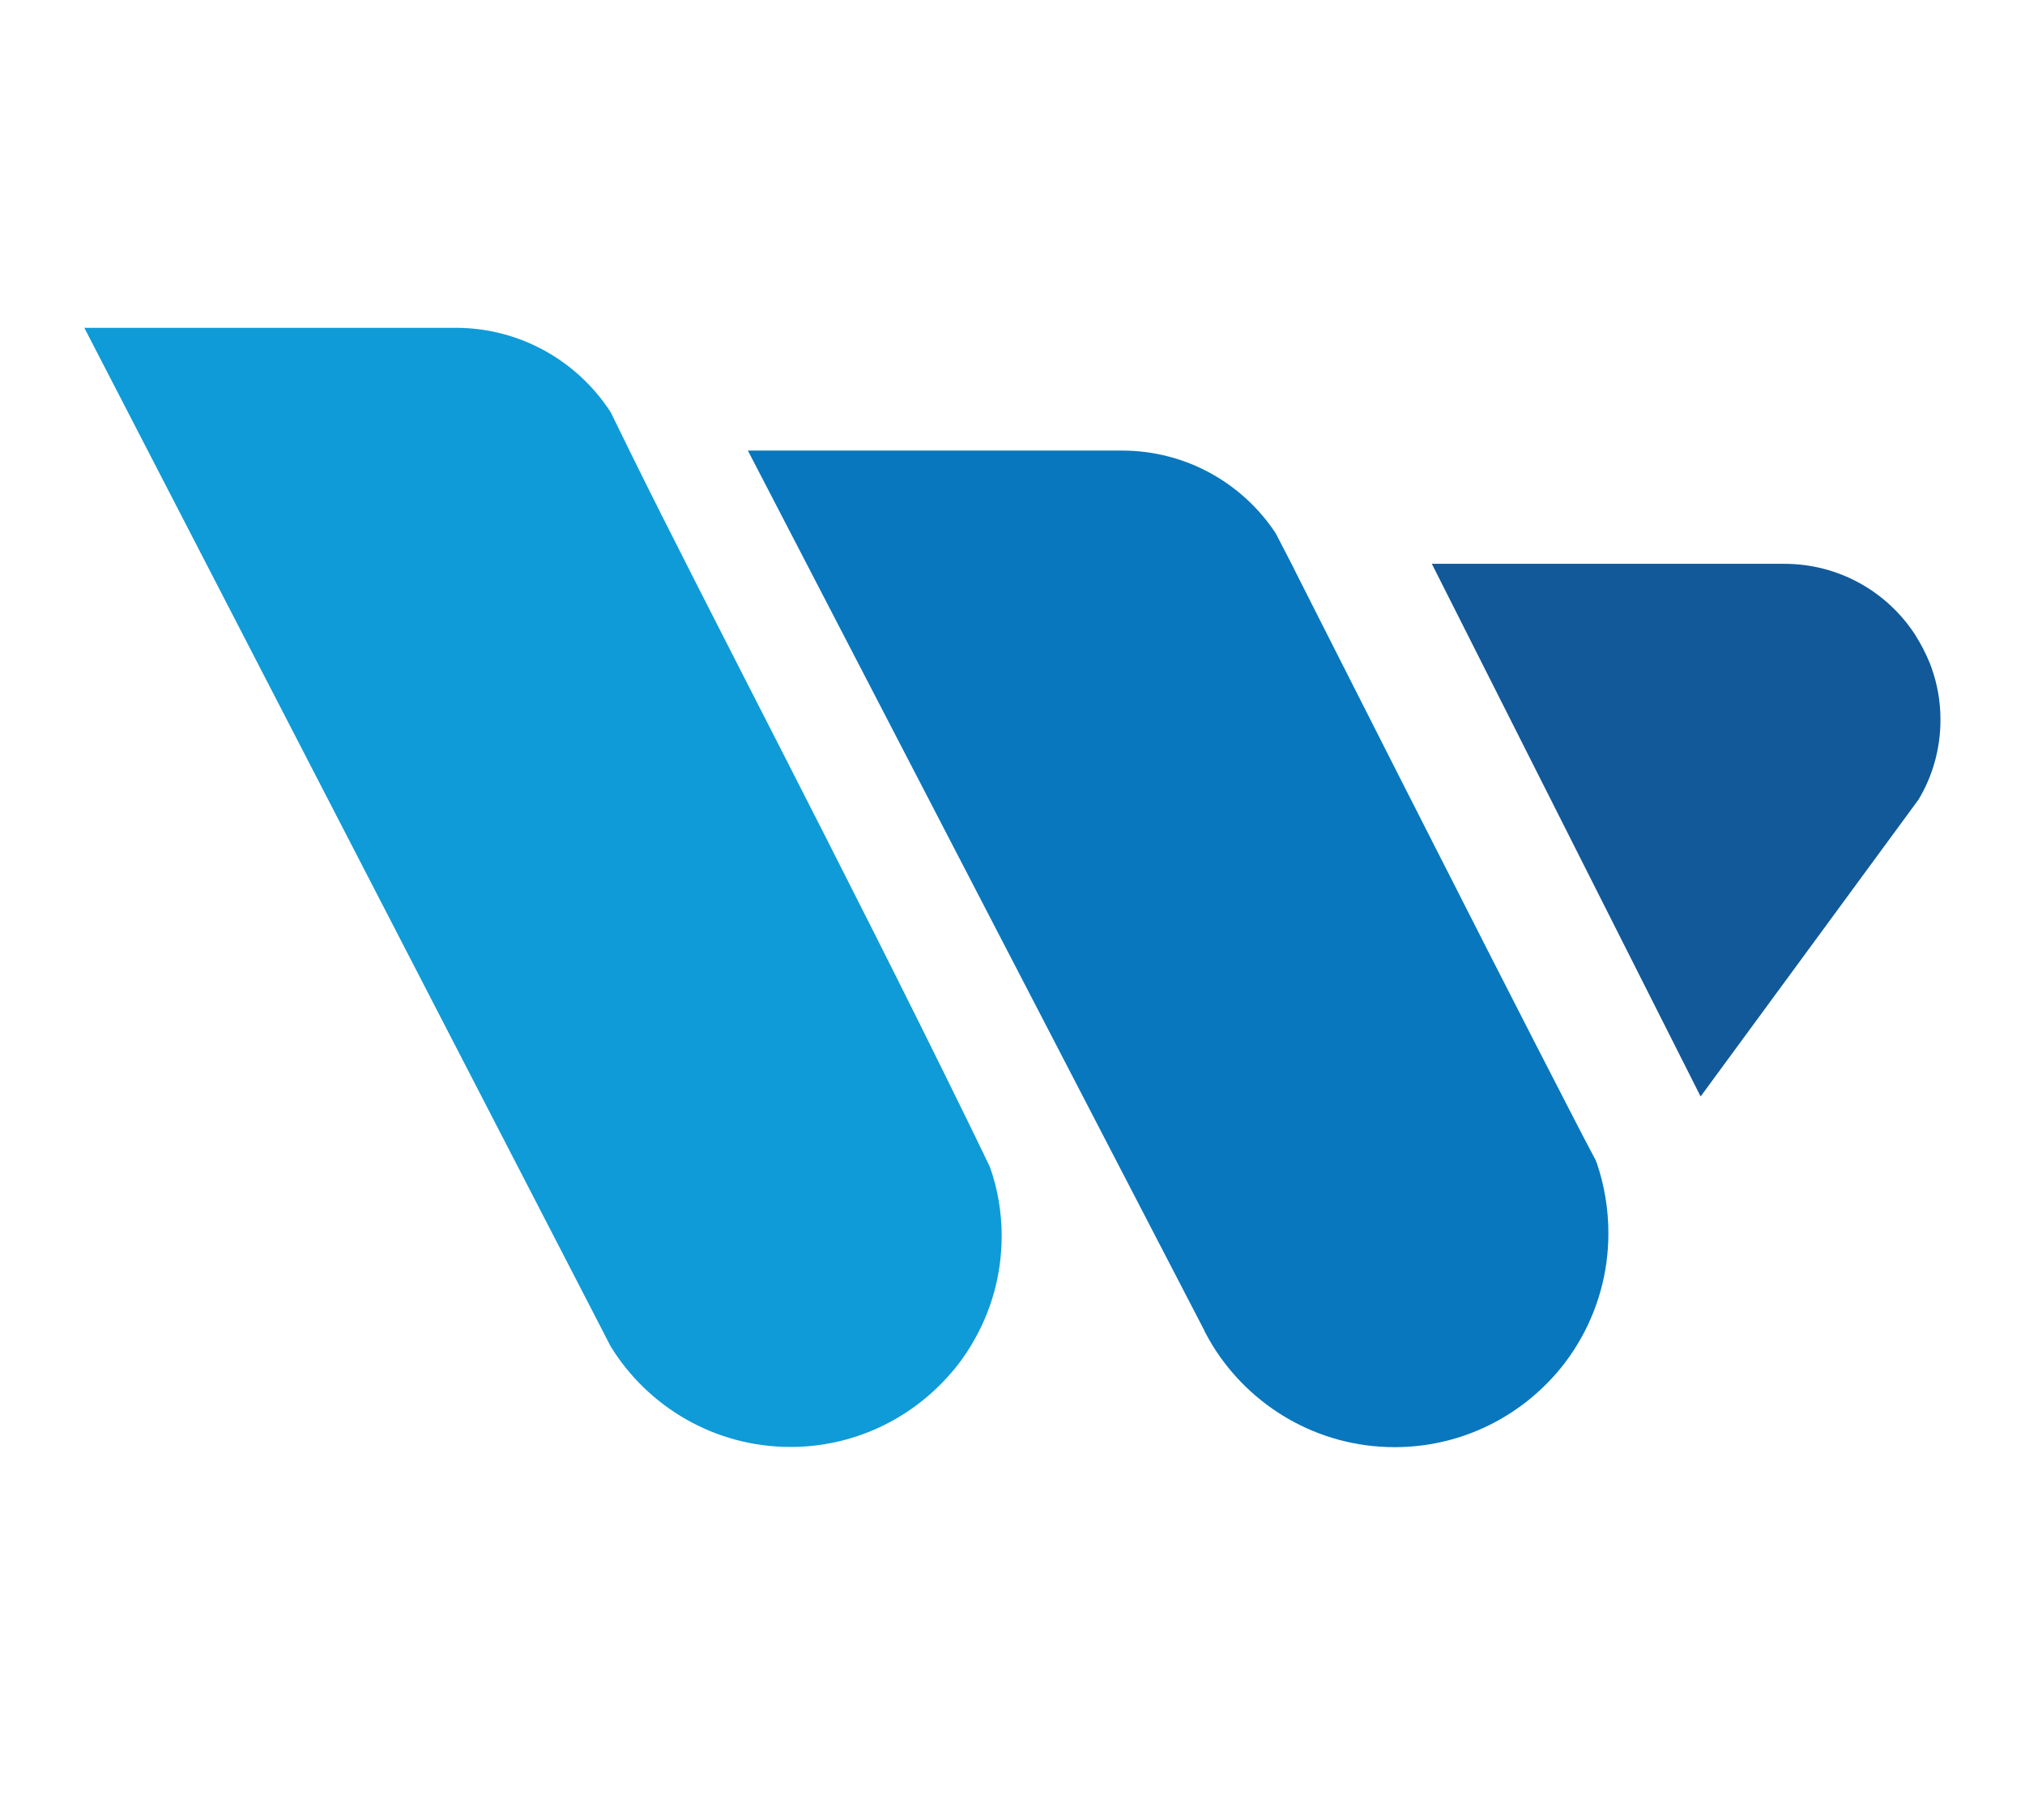 <?xml version="1.0" encoding="utf-8"?>
<!-- Generator: Adobe Illustrator 24.1.3, SVG Export Plug-In . SVG Version: 6.00 Build 0)  -->
<svg version="1.1" xmlns="http://www.w3.org/2000/svg" xmlns:xlink="http://www.w3.org/1999/xlink" x="0px" y="0px"
	 viewBox="0 0 1001.3 900" style="enable-background:new 0 0 1001.3 900;" xml:space="preserve">
<style type="text/css">
	.st0{fill:#0F9BD7;}
	.st1{fill:#0877BE;}
	.st2{fill:#115999;}
	.st3{fill:#FFFFFF;}
	.st4{display:none;}
</style>
<g id="Layer_1">
	<g id="Layer_10_copy_2">
	</g>
</g>
<g id="Layer_1_copy">
	<g id="Layer_10_copy_4">
	</g>
</g>
<g id="Layer_1_copy_2">
	<g id="Layer_10_copy_5">
	</g>
</g>
<g id="Layer_4">
	<g id="Layer_10_copy_3">
		<g>
			<path class="st0" d="M495.3,611.1c0,19.5-5.3,37.7-14.6,53.3c-3.4,5.8-7.4,11.3-12,16.3c-19.1,21.3-46.9,34.8-77.8,34.8
				c-37.6,0-70.6-19.9-89-49.8l-7.1-13.8c0-0.1-0.1-0.1-0.1-0.2l-253-489.6h183.6c32.2,0,60.5,16.7,76.7,41.8
				c2.9,5.9,6,12.3,9.4,19.2c36.5,74.3,105.7,205.6,167.3,331.7c3.6,7.4,7.3,14.9,10.8,22.3C493.3,587.8,495.3,599.3,495.3,611.1z"
				/>
			<path class="st1" d="M795.3,609.9c0,19.7-5.4,38.2-14.8,54c-3.5,5.9-7.5,11.4-12.1,16.5c-19.4,21.6-47.5,35.2-78.8,35.2
				c-38.1,0-71.5-20.2-90.1-50.4c-1.2-2-2.4-4.1-3.5-6.2c-0.2-0.3-0.4-0.7-0.5-1.1L369.8,222.8h184.9c31.8,0,59.8,16.2,76.1,40.9
				l9.1,17.6c0,0,0,0.1,0,0.1c0,0,92.3,182.6,136.9,268.9c4.5,8.8,8.6,16.6,12,23c0,0,0.1,0.1,0.1,0.1c0.2,0.6,0.4,1.1,0.6,1.6
				c0.1,0.2,0.1,0.3,0.2,0.5C793.3,586.2,795.3,597.8,795.3,609.9z"/>
			<path class="st2" d="M959.5,355.9c0,14.4-3.9,27.9-10.8,39.4l-8.8,12l-99,134.9L708,278.8h174.3c26.9,0,50.5,13.7,64.3,34.5
				c0.2,0.3,0.4,0.5,0.5,0.8c2.8,4.4,5.2,9.1,7.2,14c0,0,0,0,0,0c0.3,0.7,0.5,1.5,0.8,2.2C958,338.4,959.5,347,959.5,355.9z"/>
		</g>
	</g>
</g>
<g id="Layer_4_copy_2">
	<g id="Layer_10_copy_7">
	</g>
</g>
<g id="Layer_4_copy">
	<g id="Layer_10_copy_6">
	</g>
</g>
<g id="Layer_12">
</g>
<g id="Layer_3" class="st4">
</g>
</svg>
